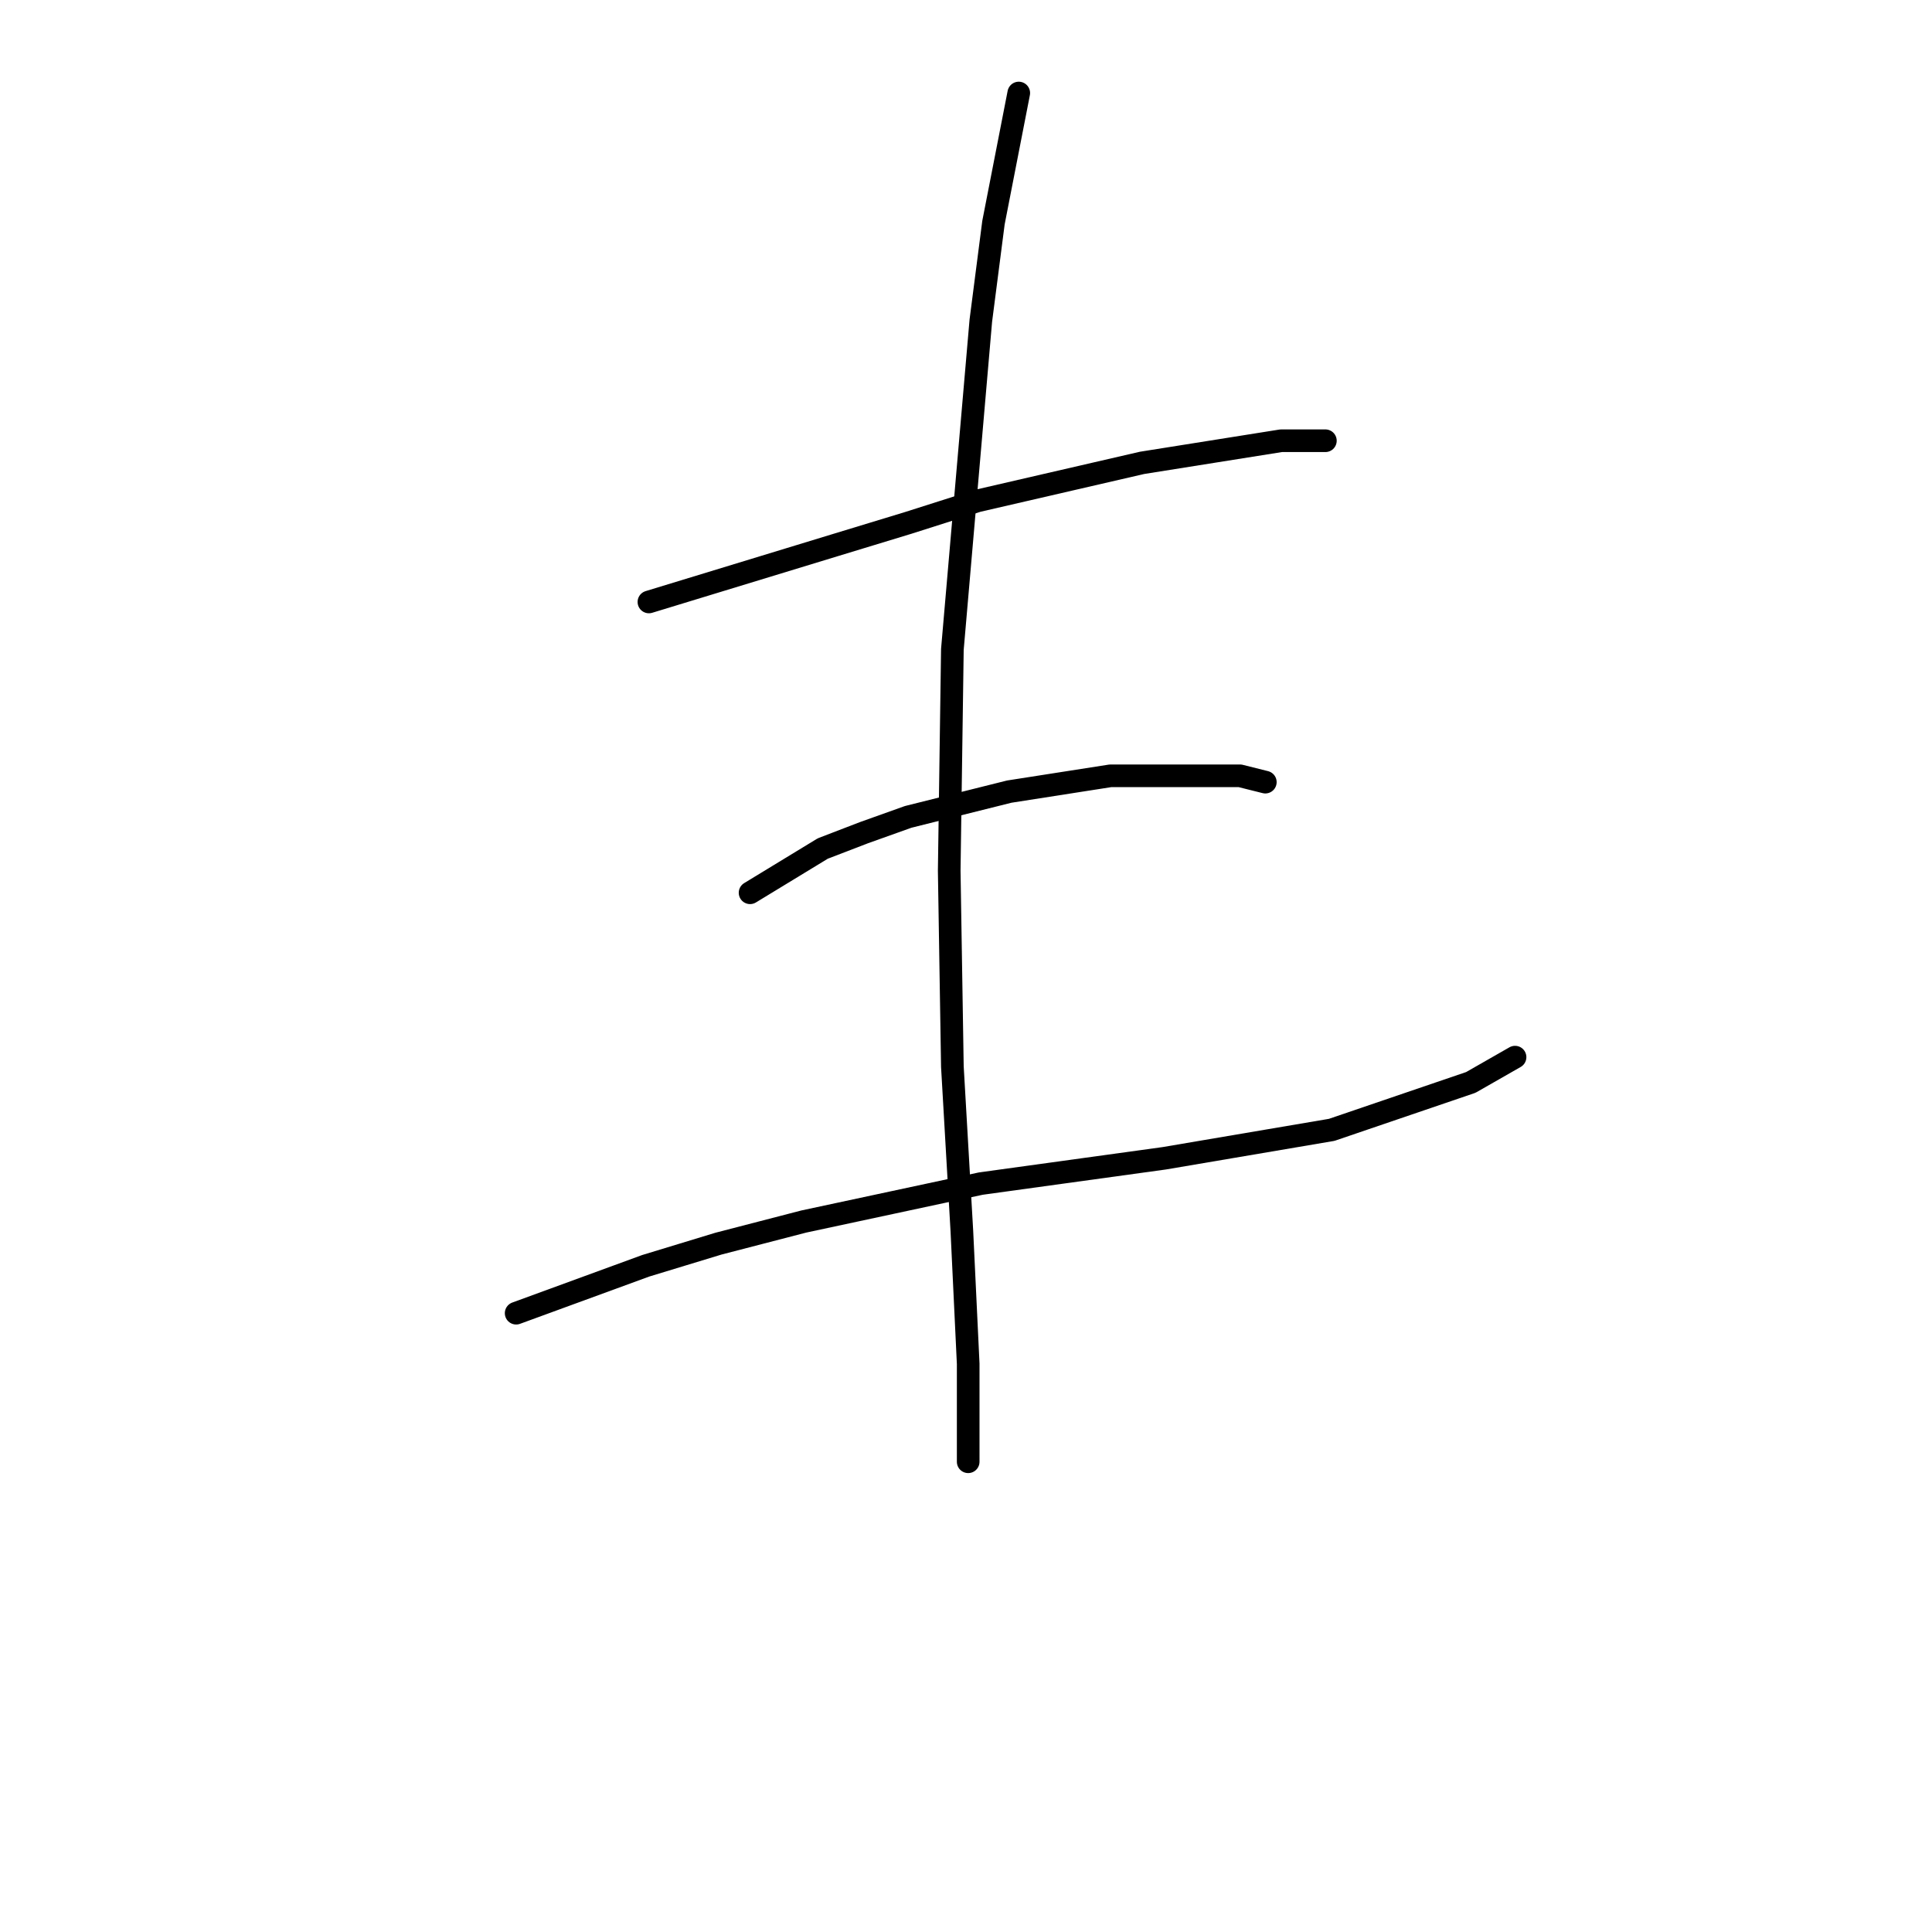 <?xml version="1.0" standalone="no"?>
    <svg width="256" height="256" xmlns="http://www.w3.org/2000/svg" version="1.1">
    <polyline stroke="black" stroke-width="3" stroke-linecap="round" fill="transparent" stroke-linejoin="round" points="85.985 79.762 110.698 72.223 120.331 69.291 129.546 66.359 151.327 61.332 169.756 58.4 173.107 58.4 175.62 58.4 175.62 58.4 " />
        <polyline stroke="black" stroke-width="3" stroke-linecap="round" fill="transparent" stroke-linejoin="round" points="99.388 118.297 109.022 112.433 114.467 110.339 120.331 108.244 133.735 104.893 147.138 102.799 164.311 102.799 167.662 103.637 167.662 103.637 " />
        <polyline stroke="black" stroke-width="3" stroke-linecap="round" fill="transparent" stroke-linejoin="round" points="68.393 174.005 85.566 167.722 95.2 164.79 106.509 161.858 118.237 159.345 129.965 156.832 154.259 153.481 176.458 149.711 194.888 143.428 200.752 140.077 200.752 140.077 " />
        <polyline stroke="black" stroke-width="3" stroke-linecap="round" fill="transparent" stroke-linejoin="round" points="134.991 12.326 131.64 29.499 129.965 42.484 126.195 86.045 125.776 115.365 126.195 141.334 127.452 163.114 128.29 180.706 128.29 193.691 128.29 193.691 " />
        </svg>